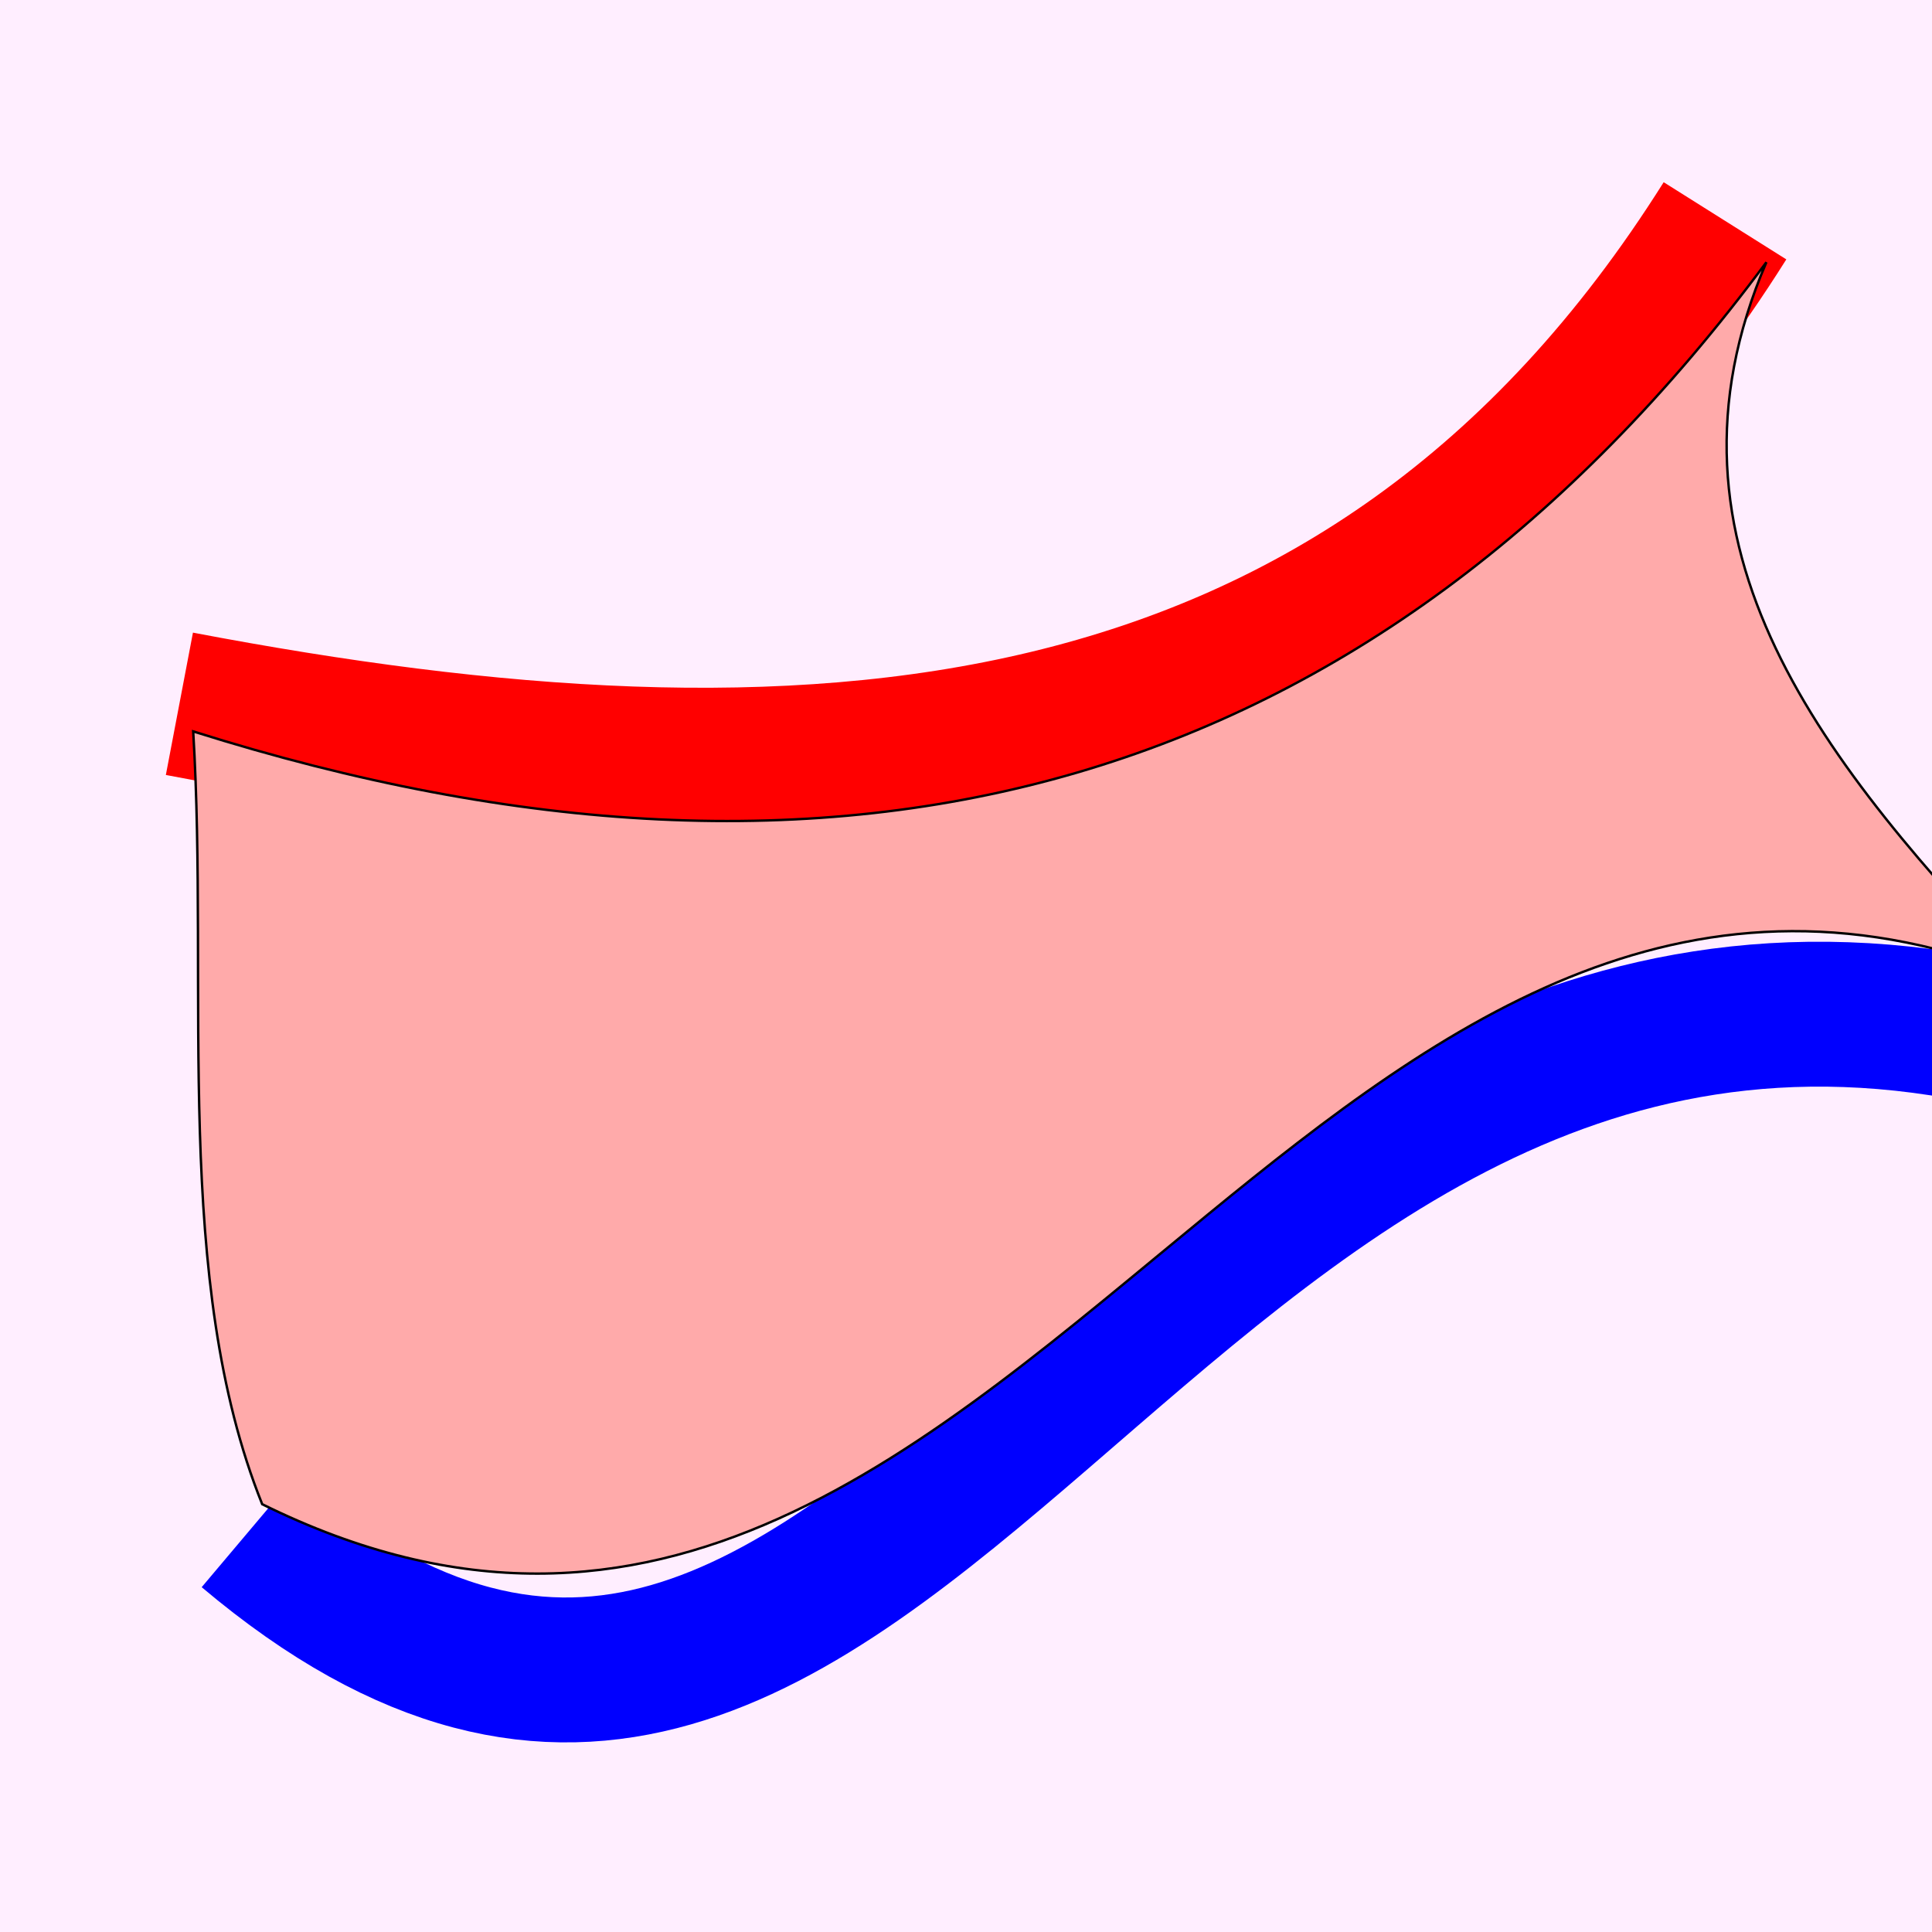 <?xml version="1.0" encoding="UTF-8" standalone="no"?>
<!-- Created with Inkscape (http://www.inkscape.org/) -->

<svg
   xmlns:osb="http://www.openswatchbook.org/uri/2009/osb"
   xmlns:dc="http://purl.org/dc/elements/1.1/"
   xmlns:cc="http://creativecommons.org/ns#"
   xmlns:rdf="http://www.w3.org/1999/02/22-rdf-syntax-ns#"
   xmlns:svg="http://www.w3.org/2000/svg"
   xmlns="http://www.w3.org/2000/svg"
   xmlns:sodipodi="http://sodipodi.sourceforge.net/DTD/sodipodi-0.dtd"
   xmlns:inkscape="http://www.inkscape.org/namespaces/inkscape"
   width="800"
   height="800"
   id="svg2"
   version="1.1"
   inkscape:version="0.48.4 r9939"
   sodipodi:docname="curvemorphedFace.svg">
  <rect width="100%" height="100%" fill="#333333" stroke="none"/>
  <defs
     id="defs4">
    <linearGradient
       id="linearGradient3823"
       osb:paint="solid">
      <stop
         style="stop-color:#0000b5;stop-opacity:1;"
         offset="0"
         id="stop3825" />
    </linearGradient>
    <filter
       inkscape:collect="always"
       id="filter3809"
       color-interpolation-filters="sRGB">
      <feGaussianBlur
         inkscape:collect="always"
         stdDeviation="3.959"
         id="feGaussianBlur3811" />
    </filter>
  </defs>
  <sodipodi:namedview
     id="base"
     pagecolor="#ffffff"
     bordercolor="#666666"
     borderopacity="1.0"
     inkscape:pageopacity="0.0"
     inkscape:pageshadow="2"
     inkscape:zoom="0.175"
     inkscape:cx="350"
     inkscape:cy="177.14286"
     inkscape:document-units="px"
     inkscape:current-layer="layer1"
     showgrid="false"
     inkscape:window-width="1855"
     inkscape:window-height="1056"
     inkscape:window-x="65"
     inkscape:window-y="24"
     inkscape:window-maximized="1" />
  <g
     inkscape:label="Ebene 1"
     inkscape:groupmode="layer"
     id="layer1"
     transform="translate(0,-252.362)">
    <rect
       style="fill:#ffeeff;fill-opacity:1;stroke:#c42117;stroke-width:26.242;stroke-miterlimit:4;stroke-opacity:1;stroke-dasharray:none;stroke-dashoffset:1.2"
       id="rect3034"
       width="1005.187"
       height="890.901"
       x="-71.165"
       y="209.769"
       rx="8.346"
       ry="10.303" />
    <path
       style="fill:none;stroke:#443aff;stroke-width:62.775;stroke-linecap:butt;stroke-linejoin:miter;stroke-miterlimit:4;stroke-opacity:1;stroke-dasharray:none"
       d="m 2433.391,799.221 c 7.714,-15.522 14.923,-31.703 18.692,-51.094 0.493,-2.534 1.988,-3.323 2.337,-6.011 0.246,-1.901 -0.432,-4.344 0,-6.011 0.483,-1.864 1.721,-1.421 2.337,-3.006 0.439,-1.13 2.329,-15.018 2.337,-15.028 0.697,-0.896 1.64,0.896 2.336,0 0.697,-0.896 -0.348,-4.219 0,-6.011 1.109,-5.705 3.562,-7.733 4.673,-12.022 2.336,-9.017 -1.168,-3.006 0,-9.017 0.966,-4.969 2.408,-3.372 3.505,-9.017 0.815,-4.192 0.354,-10.836 1.168,-15.028 0.493,-2.534 1.844,-3.477 2.337,-6.011 2.211,-11.377 0.771,-17.013 4.673,-27.05 0.648,-1.667 0.663,-15.432 1.168,-18.033 0.389,-2.004 1.947,-1.002 2.336,-3.006 0.776,-3.991 0.393,-11.037 1.168,-15.028 0.174,-0.896 0.779,0 1.168,0 0.389,-2.004 0.957,-3.838 1.168,-6.011 1.931,-19.876 6.767,-37.198 9.346,-57.105 0.799,-6.171 2.891,-8.711 3.505,-15.028 0.189,-1.944 -0.348,-4.219 0,-6.011 3.804,-19.571 1.171,5.991 3.505,-12.022 1.735,-13.391 4.933,-25.713 7.01,-39.072 0.647,-4.16 1.786,-7.772 2.336,-12.022 0.246,-1.901 -0.551,-4.594 0,-6.011 0.551,-1.417 1.64,0.896 2.337,0 1.016,-1.307 0.479,-16.259 1.168,-18.033 0.551,-1.417 1.64,0.896 2.337,0 1.659,-2.134 4.081,-19.479 4.673,-24.044 1.259,-9.72 10.52,-33.108 11.682,-42.078 0.246,-1.901 -0.348,-4.219 0,-6.011 0.174,-0.896 0.82,0.448 1.168,0 2.455,-3.158 -0.023,-5.953 1.168,-9.017 0.718,-1.847 2.722,-1.986 3.505,-6.011 3.682,-18.947 8.279,-30.317 14.019,-45.083 1.032,-2.655 6.11,-22.887 7.009,-24.044 0.697,-0.896 1.64,0.896 2.337,0 0.394,-0.507 4.358,-13.756 5.841,-15.028 6.003,-5.148 3.588,-6.119 8.178,-12.022 5.617,-7.225 11.443,-6.011 18.692,-6.011 5.569,0 11.104,-0.372 16.355,3.006 3.323,2.137 7.476,11.12 10.514,15.028 0.697,0.896 1.786,-1.417 2.337,0 4.207,10.823 11.956,14.496 17.523,24.044 1.181,2.025 7.56,13.439 8.178,15.028 0.275,0.708 -0.324,2.45 0,3.006 3.497,5.998 7.368,6.933 10.514,15.028 0.375,0.965 2.072,8.677 2.336,9.017 0.697,0.896 1.64,-0.896 2.337,0 0.697,0.896 -0.551,4.594 0,6.011 0.389,1.002 1.947,5.009 2.337,6.011 0.871,2.24 2.634,0.765 3.505,3.006 2.252,5.794 10.59,27.115 14.019,30.055 0.739,0.634 1.688,-1.111 2.337,0 0.725,1.243 0.552,4.427 1.168,6.011 0.605,1.556 4.068,1.45 4.673,3.006 3.529,9.079 -0.946,-1.075 5.841,12.022 0.623,1.202 -0.348,4.219 0,6.011 2.431,12.508 -0.081,-3.213 2.337,3.006 1.424,3.664 0.406,11.717 2.337,15.028 3.813,6.54 7.651,16.679 10.514,24.044 0.551,1.417 -0.551,4.594 0,6.011 1.156,2.973 4.252,6.851 4.673,9.017 0.348,1.792 -0.432,4.344 0,6.011 0.483,1.864 1.853,1.142 2.336,3.006 0.432,1.667 -0.348,4.219 0,6.011 0.935,4.809 3.738,7.213 4.673,12.022 1.439,7.402 -3.391,-2.713 1.168,9.017 0.766,1.97 2.919,4.505 3.505,6.011 0.389,1.002 0.779,8.015 1.168,9.017 0.275,0.708 0.994,-0.896 1.168,0 0.348,1.792 -0.348,4.219 0,6.011 0.452,2.325 3.772,4.378 4.673,9.017 0.348,1.792 -0.551,4.594 0,6.011 5.034,12.95 9.908,25.49 14.019,36.067 0.871,2.24 0.485,6.381 1.168,9.017 0.303,1.168 7.758,19.959 8.178,21.039 1.178,3.03 0.922,11.389 2.337,15.028 1.073,2.761 3.958,9.513 4.673,15.028 0.246,1.901 -0.348,4.219 0,6.011 0.348,1.792 1.786,-1.417 2.337,0 0.308,0.793 1.152,12.002 1.168,12.022 0.697,0.896 1.786,-1.417 2.337,0 0.551,1.417 -0.348,4.219 0,6.011 0.628,3.231 2.726,3.006 3.505,6.011 2.204,8.506 2.458,15.34 4.673,21.039 0.551,1.417 -0.348,4.219 0,6.011 2.431,12.508 -0.081,-3.213 2.336,3.006 2.827,7.274 4.254,34.99 8.178,45.083 6.069,15.614 4.521,44.299 8.178,63.116 0.984,5.065 0.14,12.741 1.168,18.033 2.431,12.508 -0.081,-3.213 2.336,3.006 0.275,0.708 -0.389,3.006 0,3.006 1.234,0 22.435,78.286 22.888,75.954"
       id="path3907"
       inkscape:connector-curvature="0"
       sodipodi:nodetypes="csssscssssssssssscssssssssssssscsssssssssssssscscssssssssssssssssssssssssssssssssscsssssssssssc" />
    <path
       style="fill:none;stroke:#ff0000;stroke-width:60;stroke-linecap:butt;stroke-linejoin:miter;stroke-opacity:1;stroke-miterlimit:4;stroke-dasharray:none"
       d="M 74.286,291.429 C 330.122,340.127 564.235,329.863 714.286,91.429"
       id="path3046"
       inkscape:connector-curvature="0"
       transform="translate(0,252.362)"
       sodipodi:nodetypes="cc" />
    <path
       style="fill:none;stroke:#0000ff;stroke-width:60;stroke-linecap:butt;stroke-linejoin:miter;stroke-opacity:1;stroke-miterlimit:4;stroke-dasharray:none"
       d="M 102.857,634.286 C 367.853,857.843 471.544,348.524 828.571,428.571"
       id="path3048"
       inkscape:connector-curvature="0"
       transform="translate(0,252.362)"
       sodipodi:nodetypes="cc" />
    <path
       style="fill:#ffaaaa;stroke:#000000;stroke-width:1px;stroke-linecap:butt;stroke-linejoin:miter;stroke-opacity:1"
       d="M 80,555.219 C 349.584,640.291 568.505,580.607 731.429,360.934 680.518,479.337 756.331,569.58 840,658.076 700.627,601.317 598.932,674.331 500.233,755.215 384.286,850.233 272.474,956.112 108.571,875.219 71.345,782.404 86.498,663.399 80,555.219 z"
       id="path3818"
       inkscape:connector-curvature="0"
       sodipodi:nodetypes="cccscc" />
  </g>
</svg>
